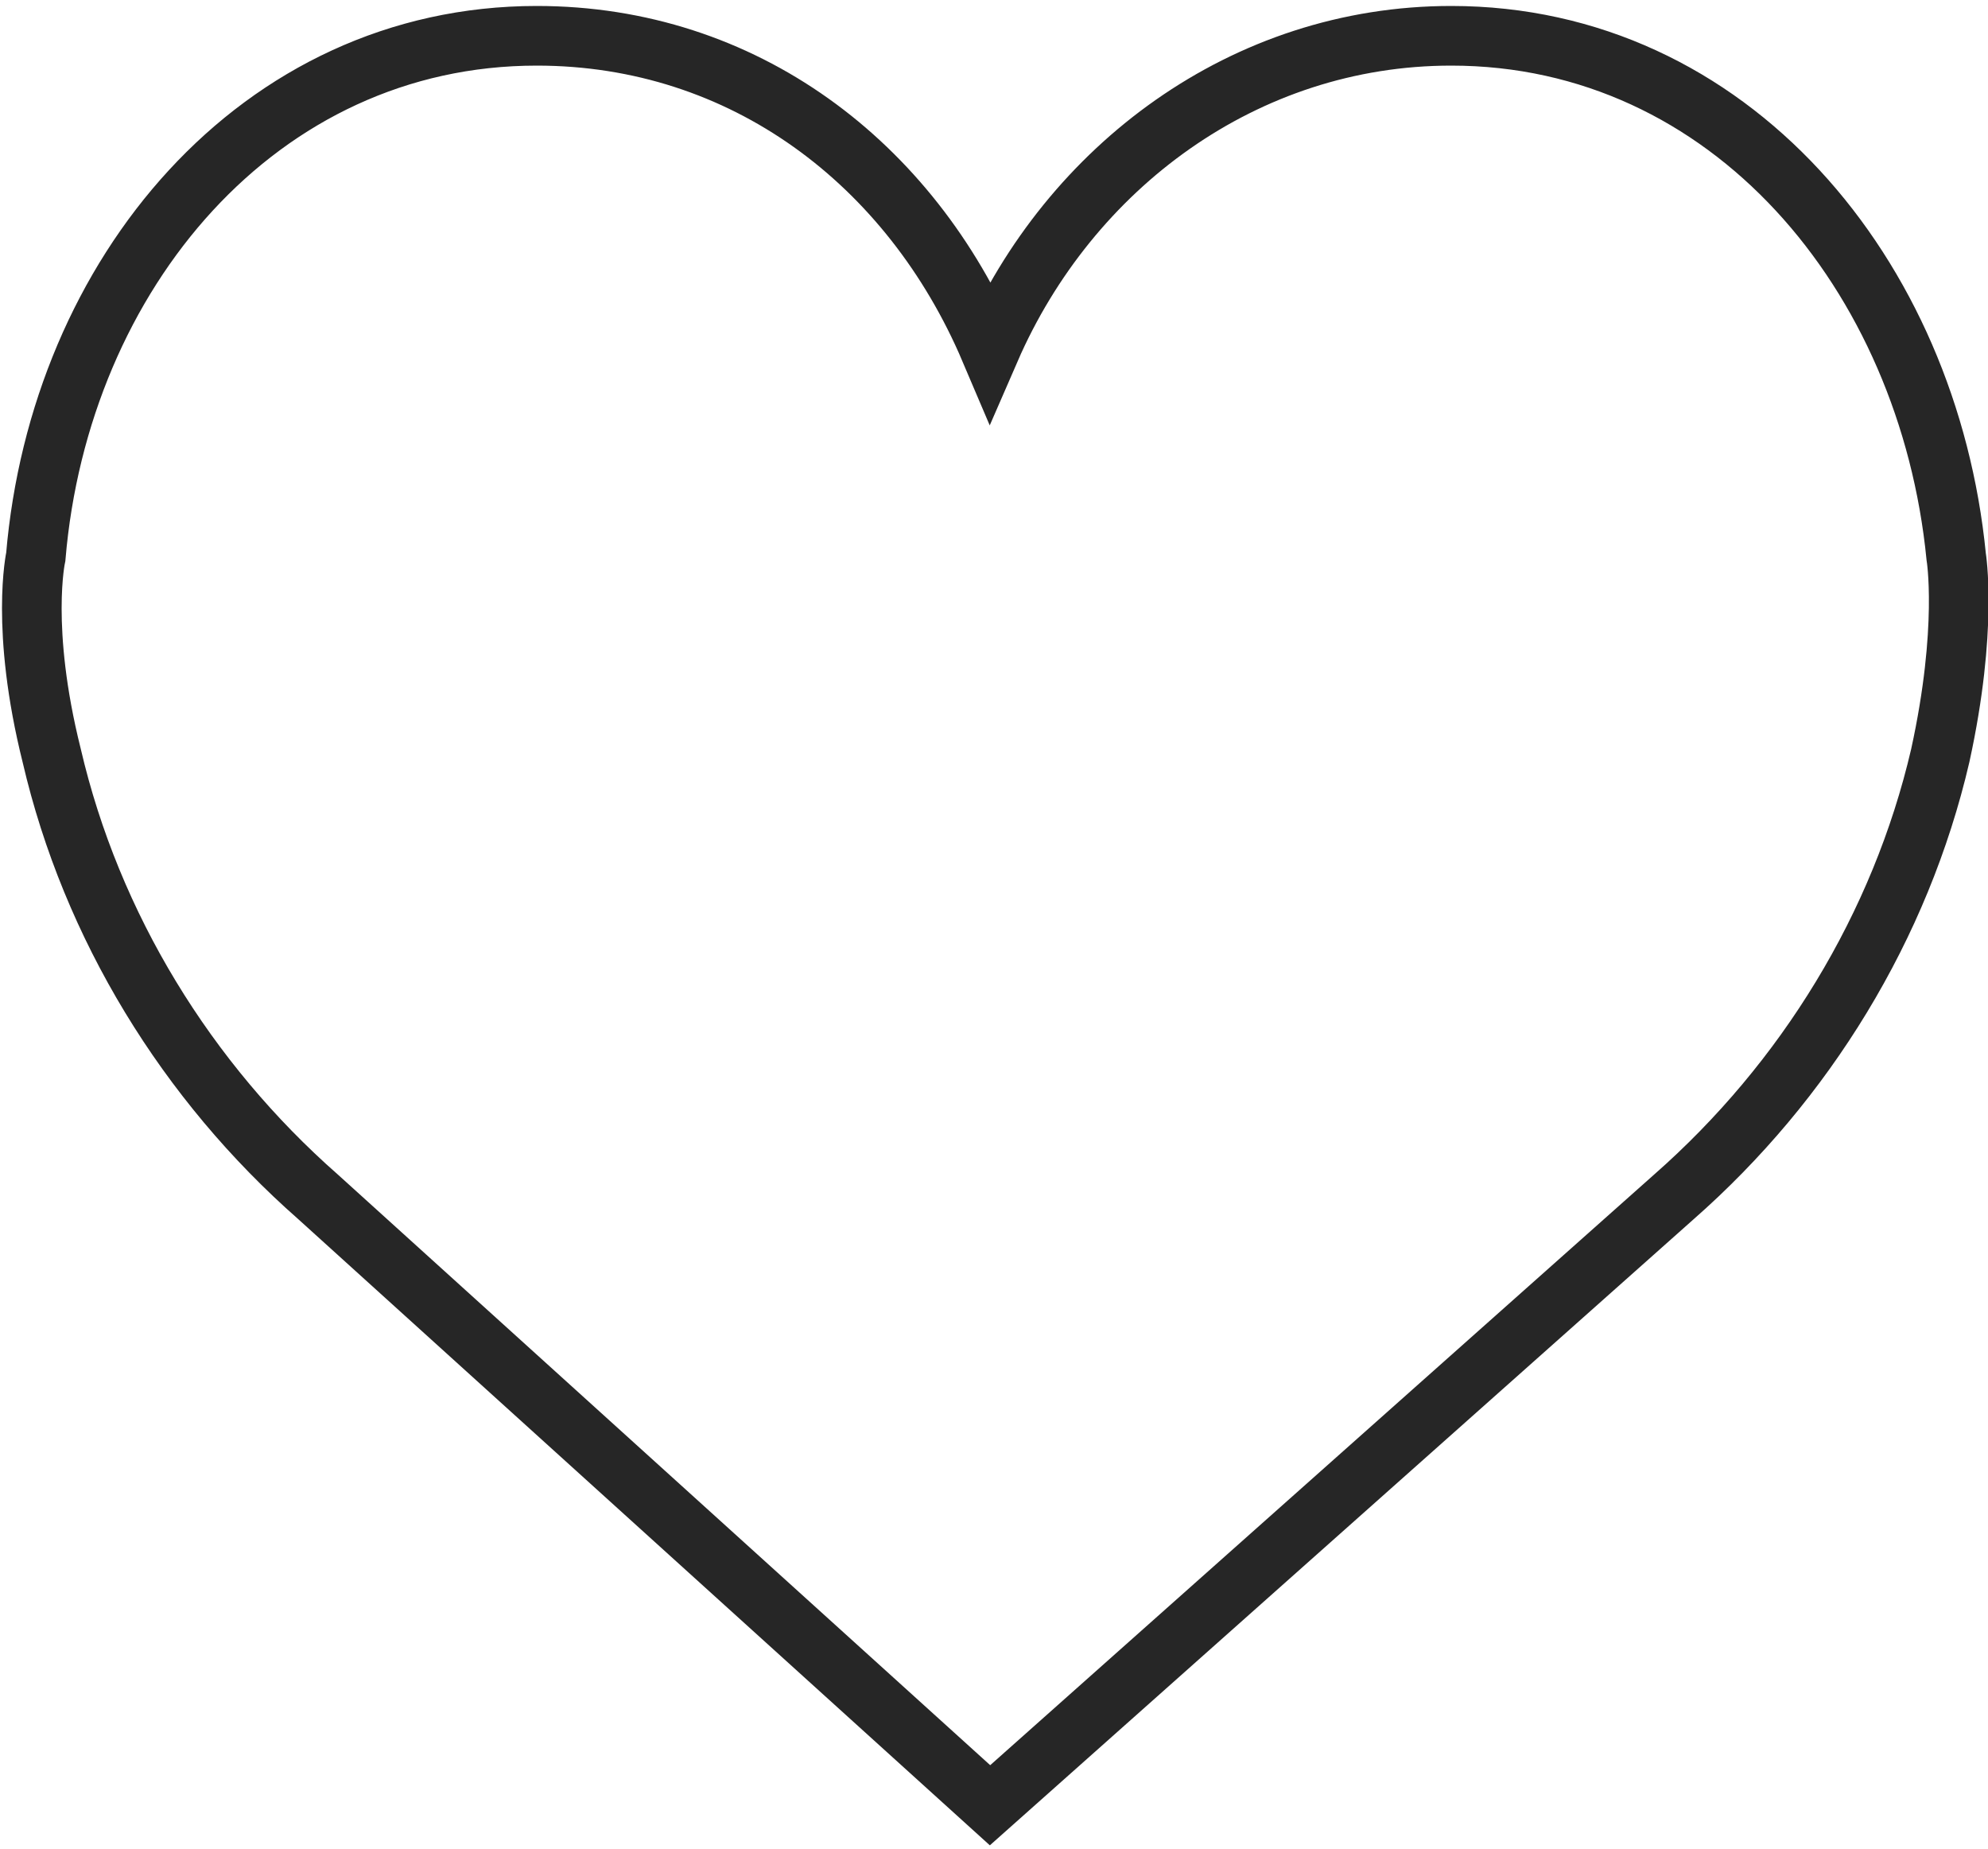 <?xml version="1.0" encoding="utf-8"?>
<!-- Generator: Adobe Illustrator 23.0.2, SVG Export Plug-In . SVG Version: 6.00 Build 0)  -->
<svg version="1.1" id="Capa_1" xmlns="http://www.w3.org/2000/svg" xmlns:xlink="http://www.w3.org/1999/xlink" x="0px" y="0px"
	 viewBox="0 0 50 46.5" style="enable-background:new 0 0 50 46.5;" xml:space="preserve">
<style type="text/css">
	.st0{fill:none;stroke:#262626;stroke-width:1.5;stroke-miterlimit:10;}
</style>
<path class="st0" d="M24.9,8.8c2-4.6,6.4-7.9,11.6-7.9c7,0,12,6,12.7,13.1c0,0,0.3,1.8-0.4,5c-1,4.3-3.4,8.2-6.7,11.1L24.9,45.4
	L8,30.1C4.7,27.2,2.3,23.3,1.3,19c-0.8-3.2-0.4-5-0.4-5C1.5,6.9,6.5,0.9,13.5,0.9C18.7,0.9,22.9,4.1,24.9,8.8z"/>
</svg>

